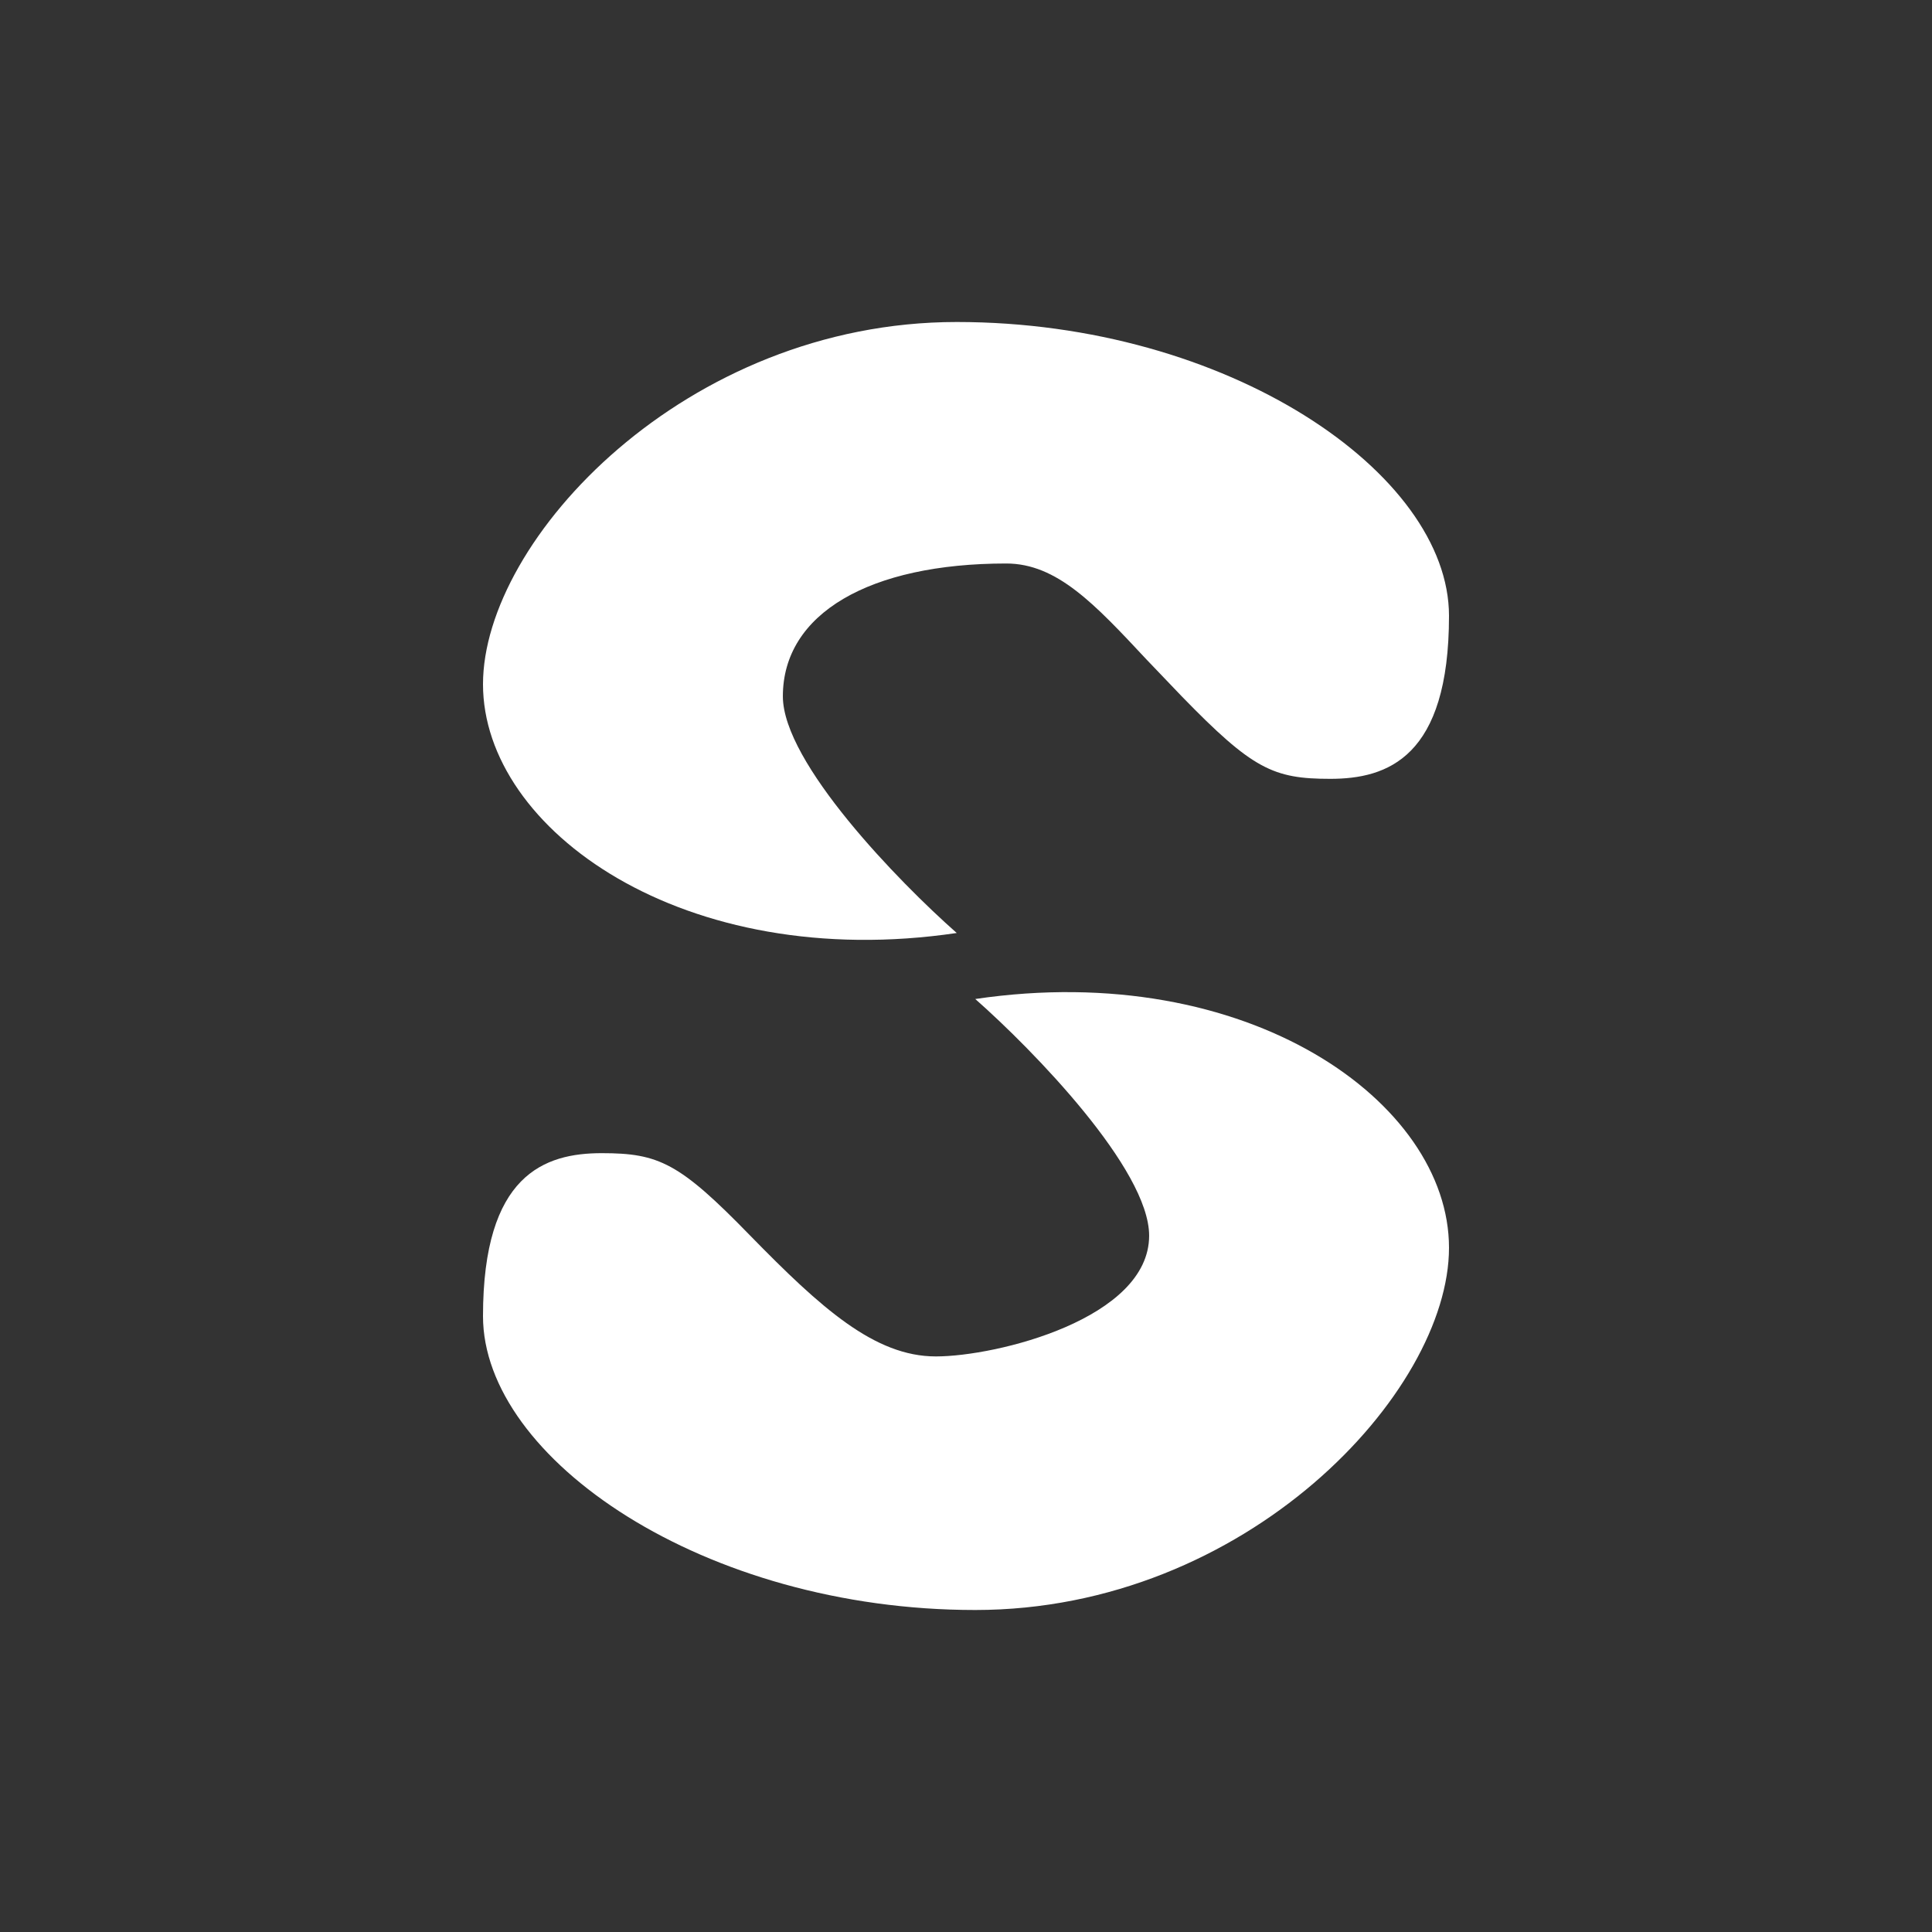 <svg width="24" height="24" viewBox="0 0 24 24" fill="none" xmlns="http://www.w3.org/2000/svg">
<rect x="0" y="0" width="24" height="24" fill="#333333" stroke="none"/>
<path d="M11.885 11.59C11.165 10.955 9.725 9.475 9.725 8.65C9.725 7.62 10.805 7 12.5 7C13.13 7 13.6 7.505 14.24 8.19L14.68 8.65C15.56 9.555 15.815 9.675 16.525 9.675C17.235 9.675 18 9.41 18 7.65C18 5.88 15.255 4 11.885 4C8.52 4 6 6.7 6 8.5C6 10.31 8.5 12.09 11.885 11.59ZM12.115 12.41C12.835 13.045 14.275 14.525 14.275 15.35C14.275 16.38 12.385 16.85 11.625 16.85C10.865 16.85 10.2 16.25 9.32 15.35C8.44 14.445 8.185 14.325 7.475 14.325C6.765 14.325 6 14.59 6 16.35C6 18.12 8.745 20 12.115 20C15.48 20 18 17.3 18 15.5C18 13.69 15.5 11.91 12.115 12.41Z" fill="white"/>
</svg>
